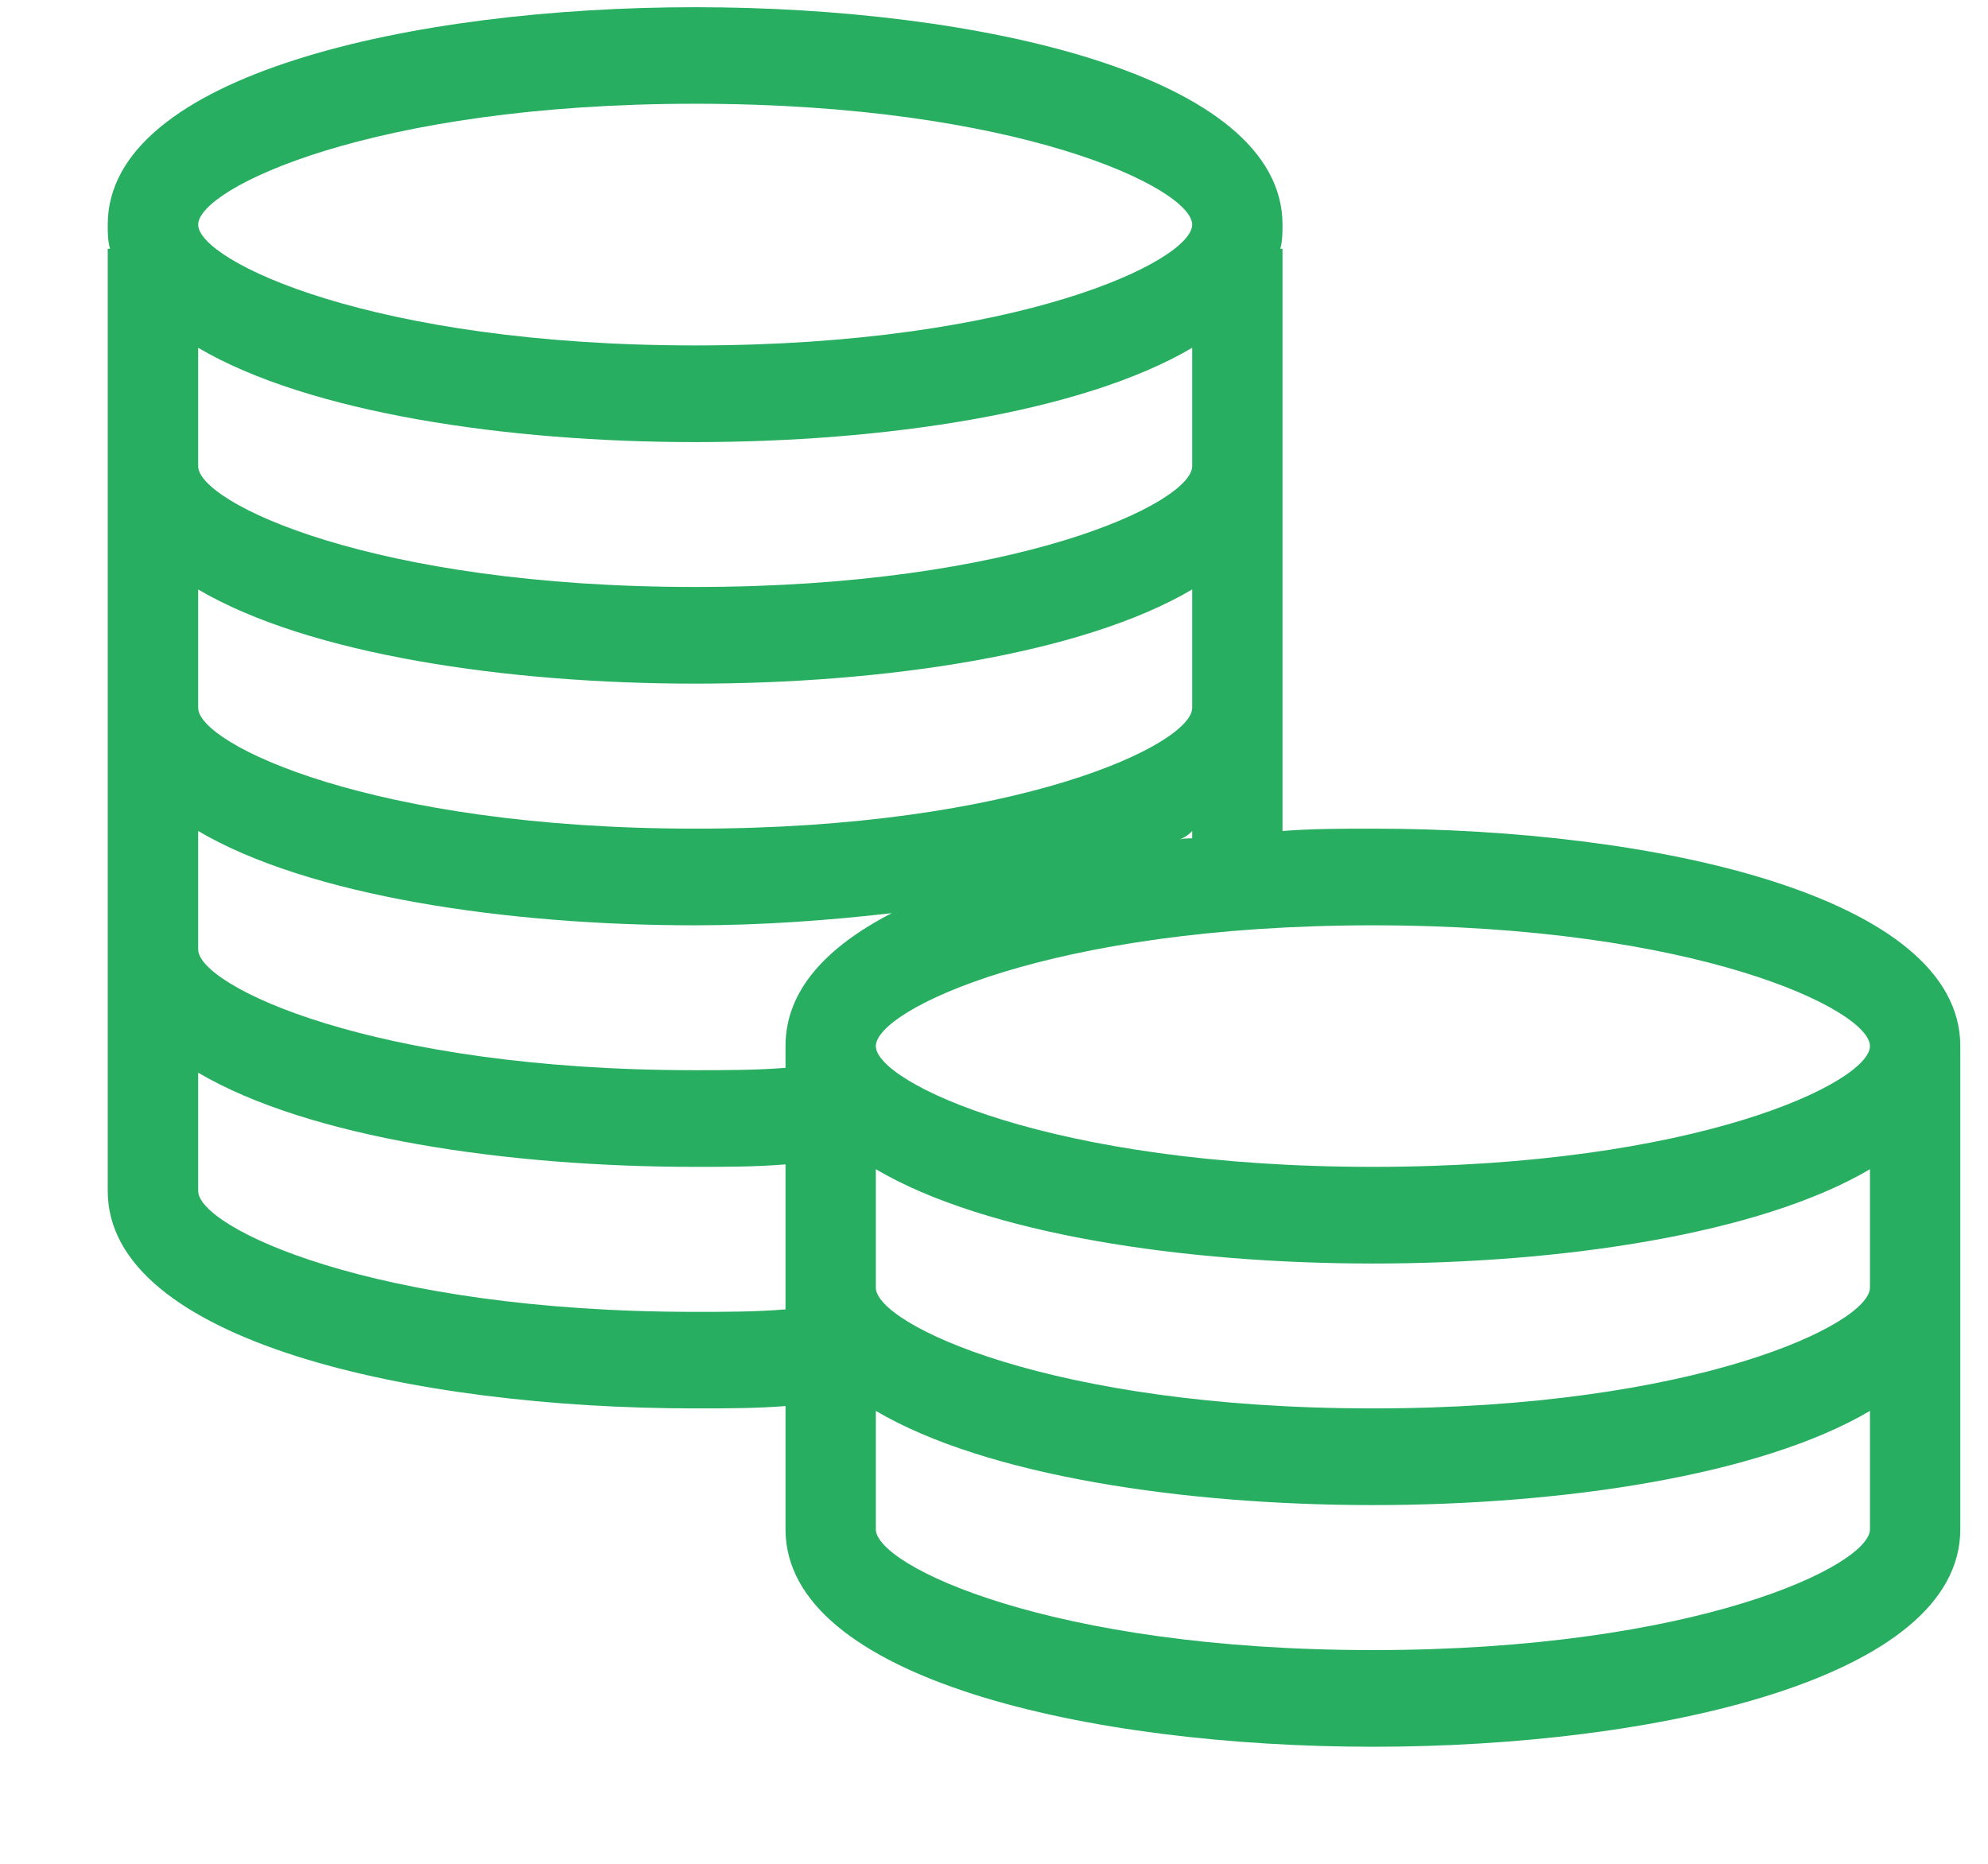 <svg width="16" height="15" viewBox="0 0 16 15" fill="none" xmlns="http://www.w3.org/2000/svg">
<path d="M11.05 6.669C10.813 6.669 10.559 6.669 10.322 6.688V2.002H10.304C10.322 1.944 10.322 1.866 10.322 1.808C10.322 0.602 7.868 0.058 5.595 0.058C3.322 0.058 0.867 0.602 0.867 1.808C0.867 1.866 0.867 1.944 0.886 2.002H0.867V9.585C0.867 10.791 3.322 11.335 5.595 11.335C5.831 11.335 6.086 11.335 6.322 11.316V12.308C6.322 13.513 8.777 14.058 11.05 14.058C13.322 14.058 15.777 13.513 15.777 12.308V8.419C15.777 7.213 13.322 6.669 11.05 6.669ZM9.468 6.766C9.522 6.747 9.559 6.727 9.595 6.688V6.747C9.559 6.747 9.504 6.747 9.468 6.766ZM5.595 0.835C8.195 0.835 9.595 1.516 9.595 1.808C9.595 2.099 8.195 2.78 5.595 2.78C2.995 2.78 1.595 2.099 1.595 1.808C1.595 1.516 2.995 0.835 5.595 0.835ZM1.595 2.799C2.486 3.324 4.086 3.558 5.595 3.558C7.104 3.558 8.704 3.324 9.595 2.799V3.752C9.595 4.044 8.195 4.724 5.595 4.724C2.995 4.724 1.595 4.044 1.595 3.752V2.799ZM1.595 4.744C2.486 5.269 4.086 5.502 5.595 5.502C7.104 5.502 8.704 5.269 9.595 4.744V5.697C9.595 5.988 8.195 6.669 5.595 6.669C2.995 6.669 1.595 5.988 1.595 5.697V4.744ZM1.595 6.688C2.486 7.213 4.086 7.447 5.595 7.447C6.122 7.447 6.668 7.408 7.177 7.349C6.649 7.622 6.322 7.972 6.322 8.419V8.594C6.086 8.613 5.831 8.613 5.595 8.613C2.995 8.613 1.595 7.933 1.595 7.641V6.688ZM5.595 10.558C2.995 10.558 1.595 9.877 1.595 9.585V8.633C2.486 9.158 4.086 9.391 5.595 9.391C5.831 9.391 6.086 9.391 6.322 9.371V10.538C6.086 10.558 5.831 10.558 5.595 10.558ZM11.05 13.28C8.45 13.28 7.049 12.599 7.049 12.308V11.355C7.94 11.88 9.54 12.113 11.05 12.113C12.559 12.113 14.159 11.88 15.05 11.355V12.308C15.05 12.599 13.65 13.28 11.05 13.28ZM11.05 11.335C8.45 11.335 7.049 10.655 7.049 10.363V9.41C7.94 9.935 9.54 10.169 11.05 10.169C12.559 10.169 14.159 9.935 15.05 9.41V10.363C15.05 10.655 13.65 11.335 11.05 11.335ZM11.05 9.391C8.45 9.391 7.049 8.71 7.049 8.419C7.049 8.127 8.45 7.447 11.05 7.447C13.65 7.447 15.05 8.127 15.05 8.419C15.05 8.71 13.65 9.391 11.05 9.391Z" fill="#27AE60"/>
</svg>
